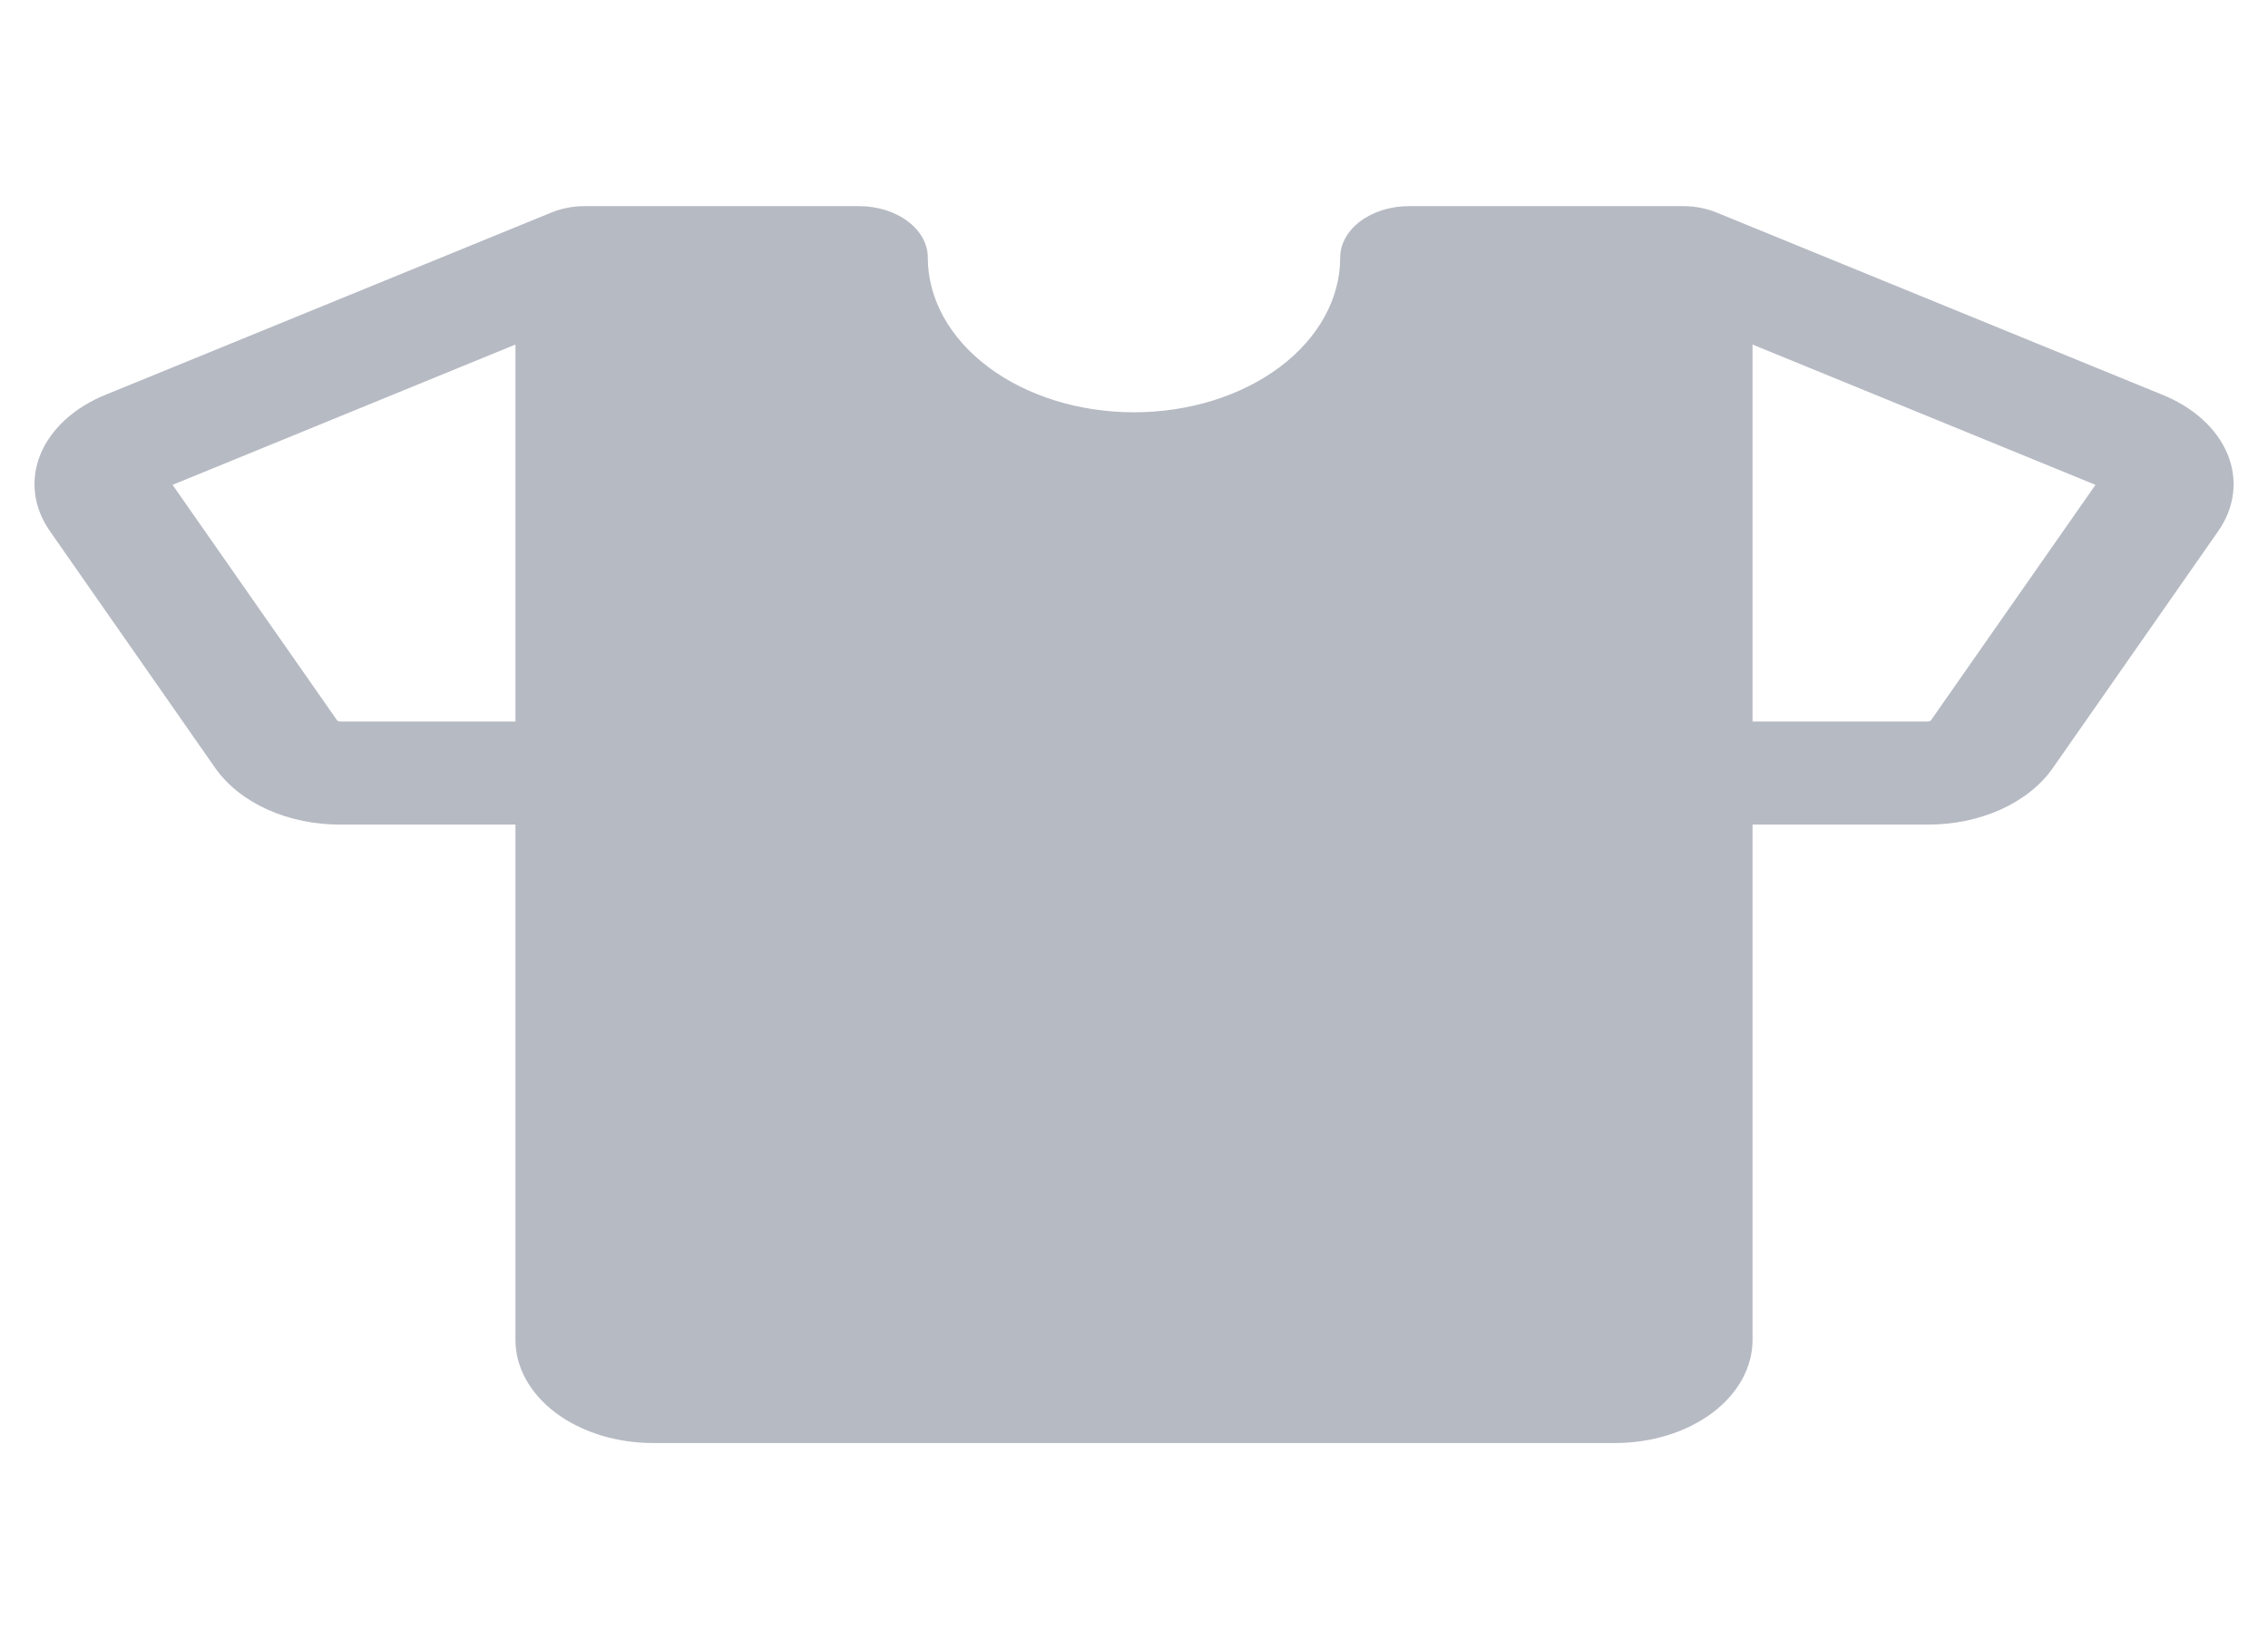 <svg width="33" height="24" viewBox="0 0 33 24" fill="none" xmlns="http://www.w3.org/2000/svg">
<path d="M31.449 5.739L24.979 3.094C24.832 3.033 24.668 3.001 24.5 3H20.5C20.235 3 19.981 3.079 19.793 3.22C19.606 3.36 19.5 3.551 19.5 3.75C19.5 4.347 19.184 4.919 18.622 5.341C18.059 5.763 17.296 6 16.5 6C15.705 6 14.941 5.763 14.379 5.341C13.816 4.919 13.5 4.347 13.5 3.75C13.5 3.551 13.395 3.36 13.207 3.22C13.02 3.079 12.765 3 12.5 3H8.5C8.332 3.001 8.167 3.033 8.02 3.094L1.551 5.739C1.09 5.922 0.745 6.235 0.59 6.608C0.436 6.982 0.485 7.386 0.728 7.732L3.136 11.183C3.312 11.431 3.574 11.639 3.896 11.783C4.217 11.927 4.585 12.002 4.959 12H7.5V19.5C7.5 19.898 7.711 20.279 8.086 20.561C8.461 20.842 8.97 21 9.5 21H23.5C24.031 21 24.539 20.842 24.915 20.561C25.29 20.279 25.5 19.898 25.5 19.5V12H28.043C28.417 12.002 28.785 11.927 29.106 11.783C29.428 11.639 29.69 11.431 29.865 11.183L32.274 7.732C32.516 7.386 32.566 6.982 32.411 6.608C32.256 6.234 31.91 5.922 31.449 5.739ZM4.959 10.5C4.941 10.501 4.922 10.496 4.908 10.488L2.511 7.056L7.5 5.014V10.5H4.959ZM28.093 10.487C28.086 10.492 28.078 10.495 28.069 10.497C28.06 10.5 28.051 10.501 28.041 10.5H25.5V5.014L30.49 7.056L28.093 10.487Z" fill="#B6BAC3"/>
</svg>
